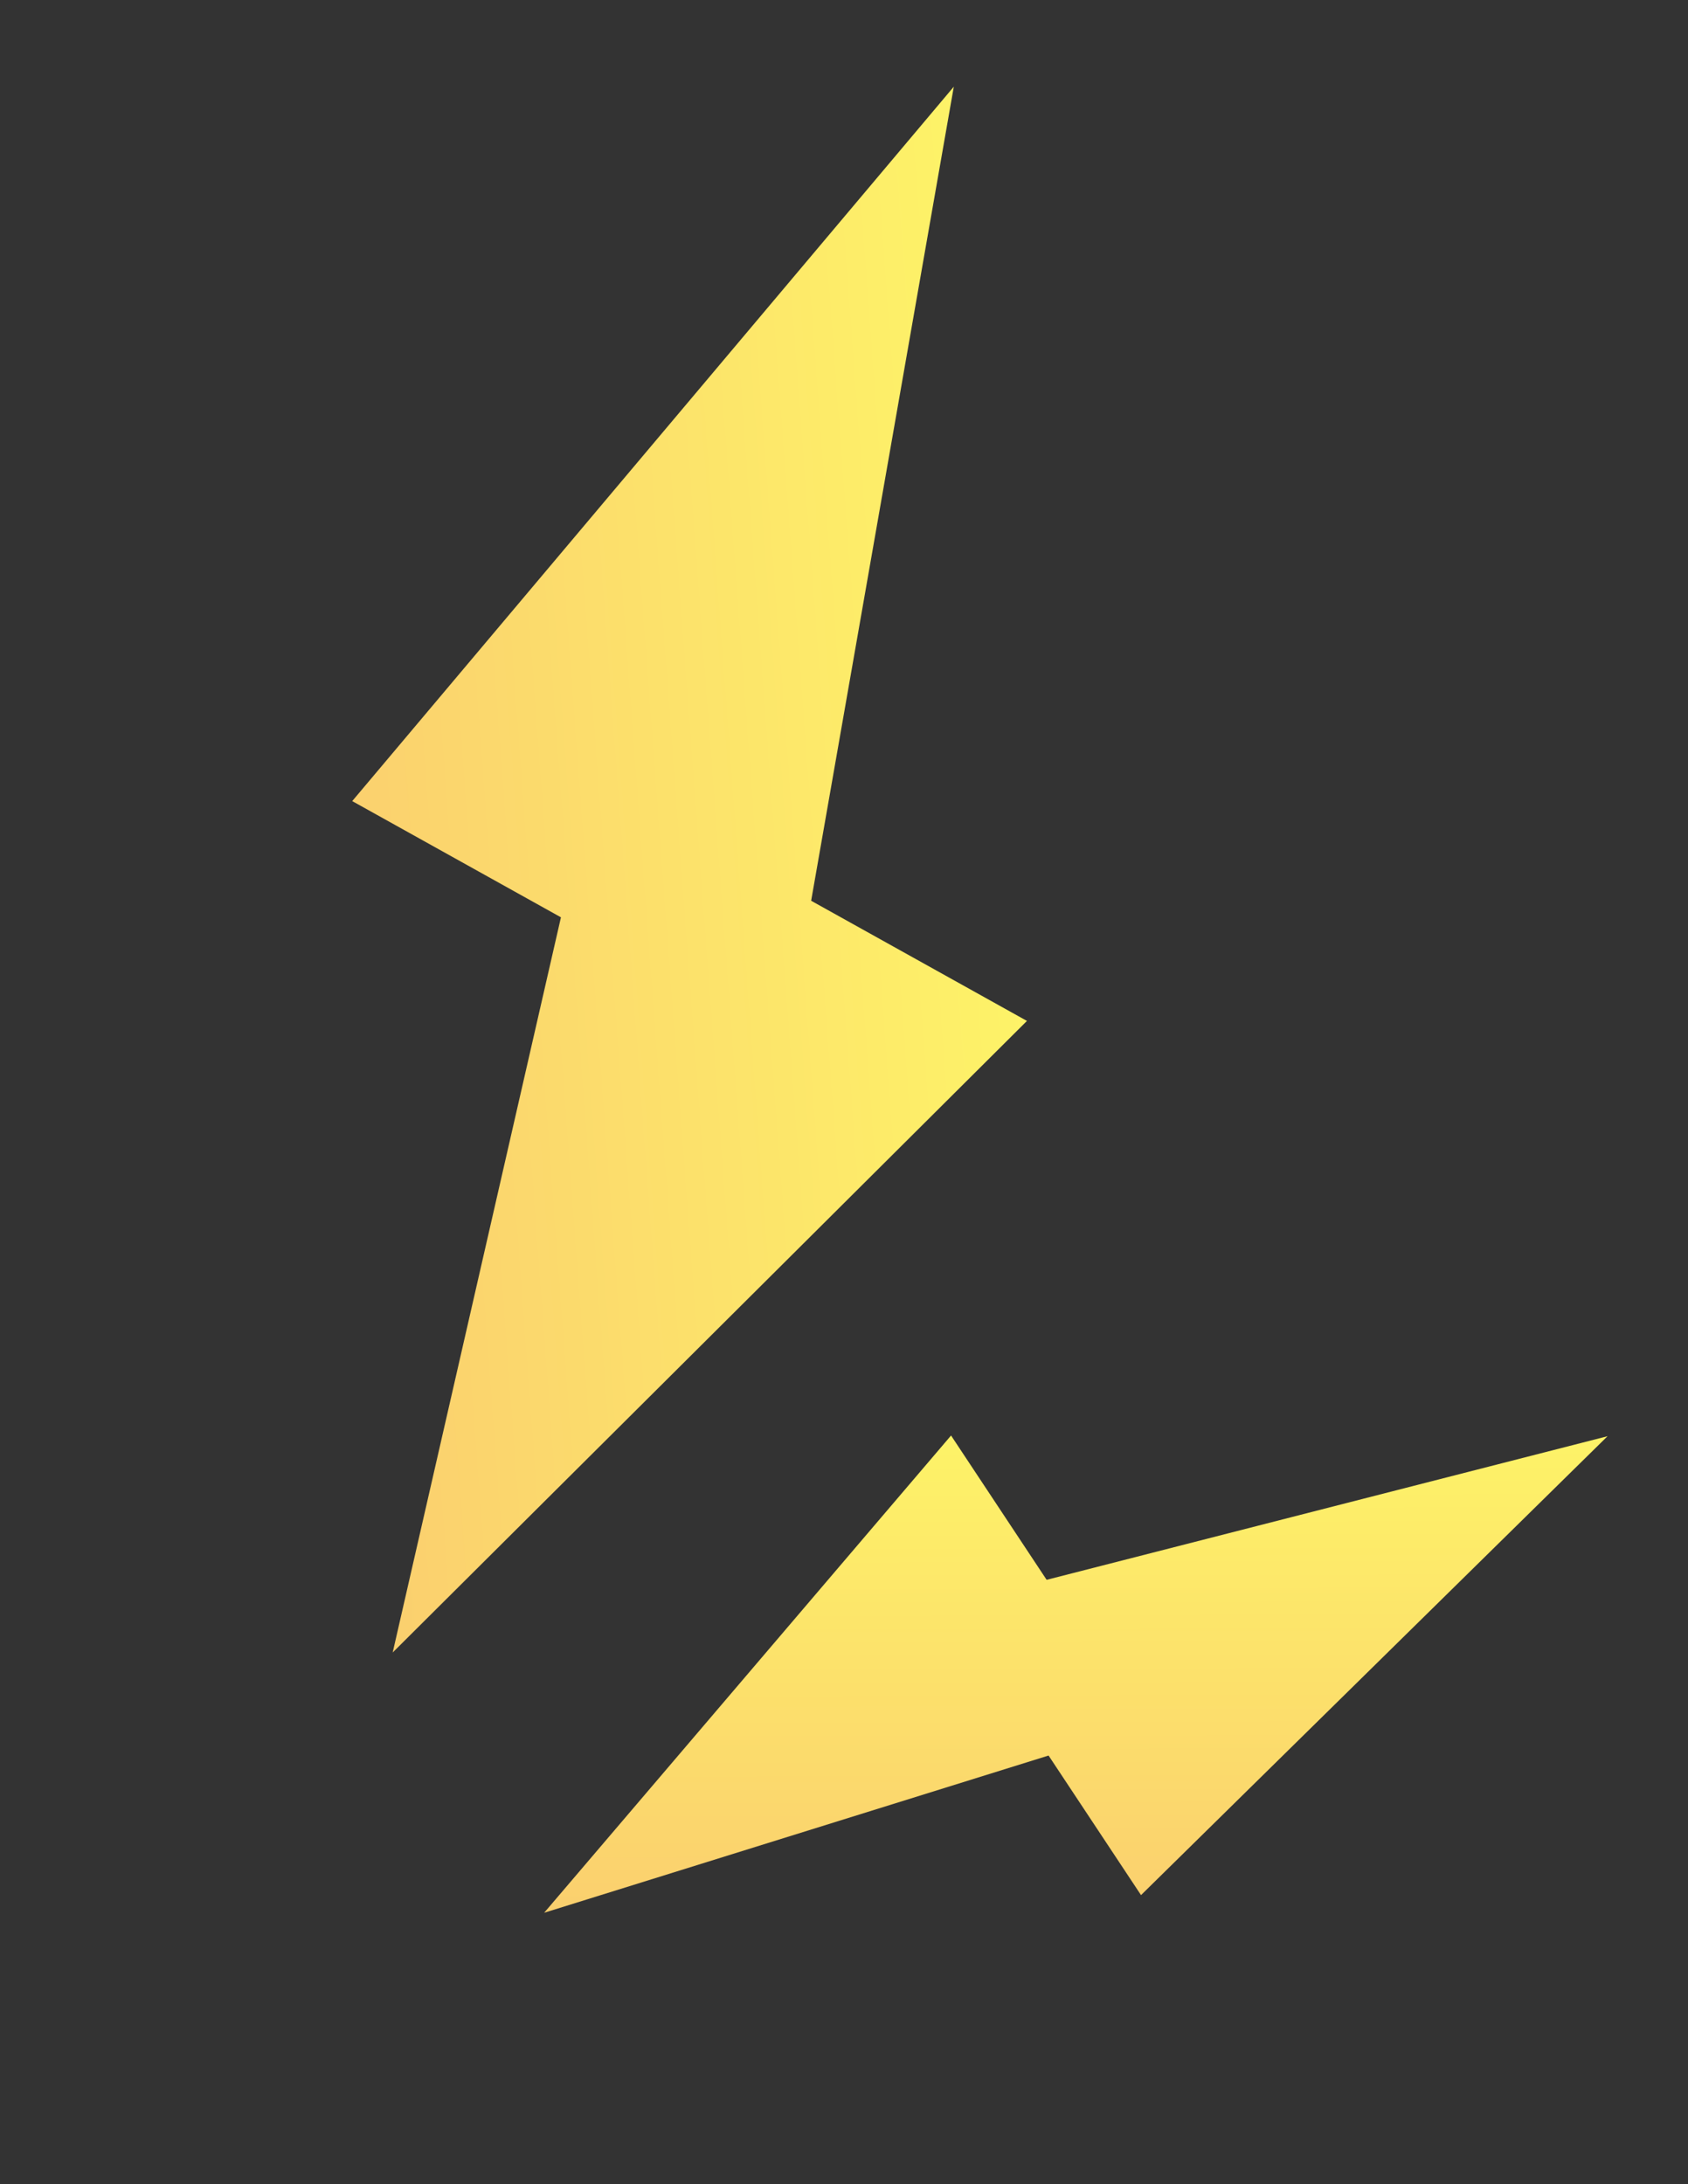 <svg width="143" height="185" viewBox="0 0 143 185" fill="none" xmlns="http://www.w3.org/2000/svg">
<rect x="0" y="0" width="143" height="185" fill="#333333" stroke="none"/>
<path d="M80.802 7.342L29.838 67.853L47.521 77.697L33.267 139.968L86.999 86.473L68.717 76.294L80.802 7.342Z" fill="url(#paint0_linear_1_62)"/>
<path d="M136.184 121.647L96.662 160.516L88.83 148.694L46.097 162.012L80.569 121.588L88.666 133.811L136.184 121.647Z" fill="url(#paint1_linear_1_62)"/>
<defs>
<linearGradient id="paint0_linear_1_62" x1="91.948" y1="43.99" x2="19.477" y2="49.407" gradientUnits="userSpaceOnUse">
<stop stop-color="#FEF867"/>
<stop offset="1" stop-color="#FACB6F"/>
</linearGradient>
<linearGradient id="paint1_linear_1_62" x1="109.98" y1="115.838" x2="110.107" y2="166.758" gradientUnits="userSpaceOnUse">
<stop stop-color="#FEF867"/>
<stop offset="1" stop-color="#FACB6F"/>
</linearGradient>
</defs>
</svg>

